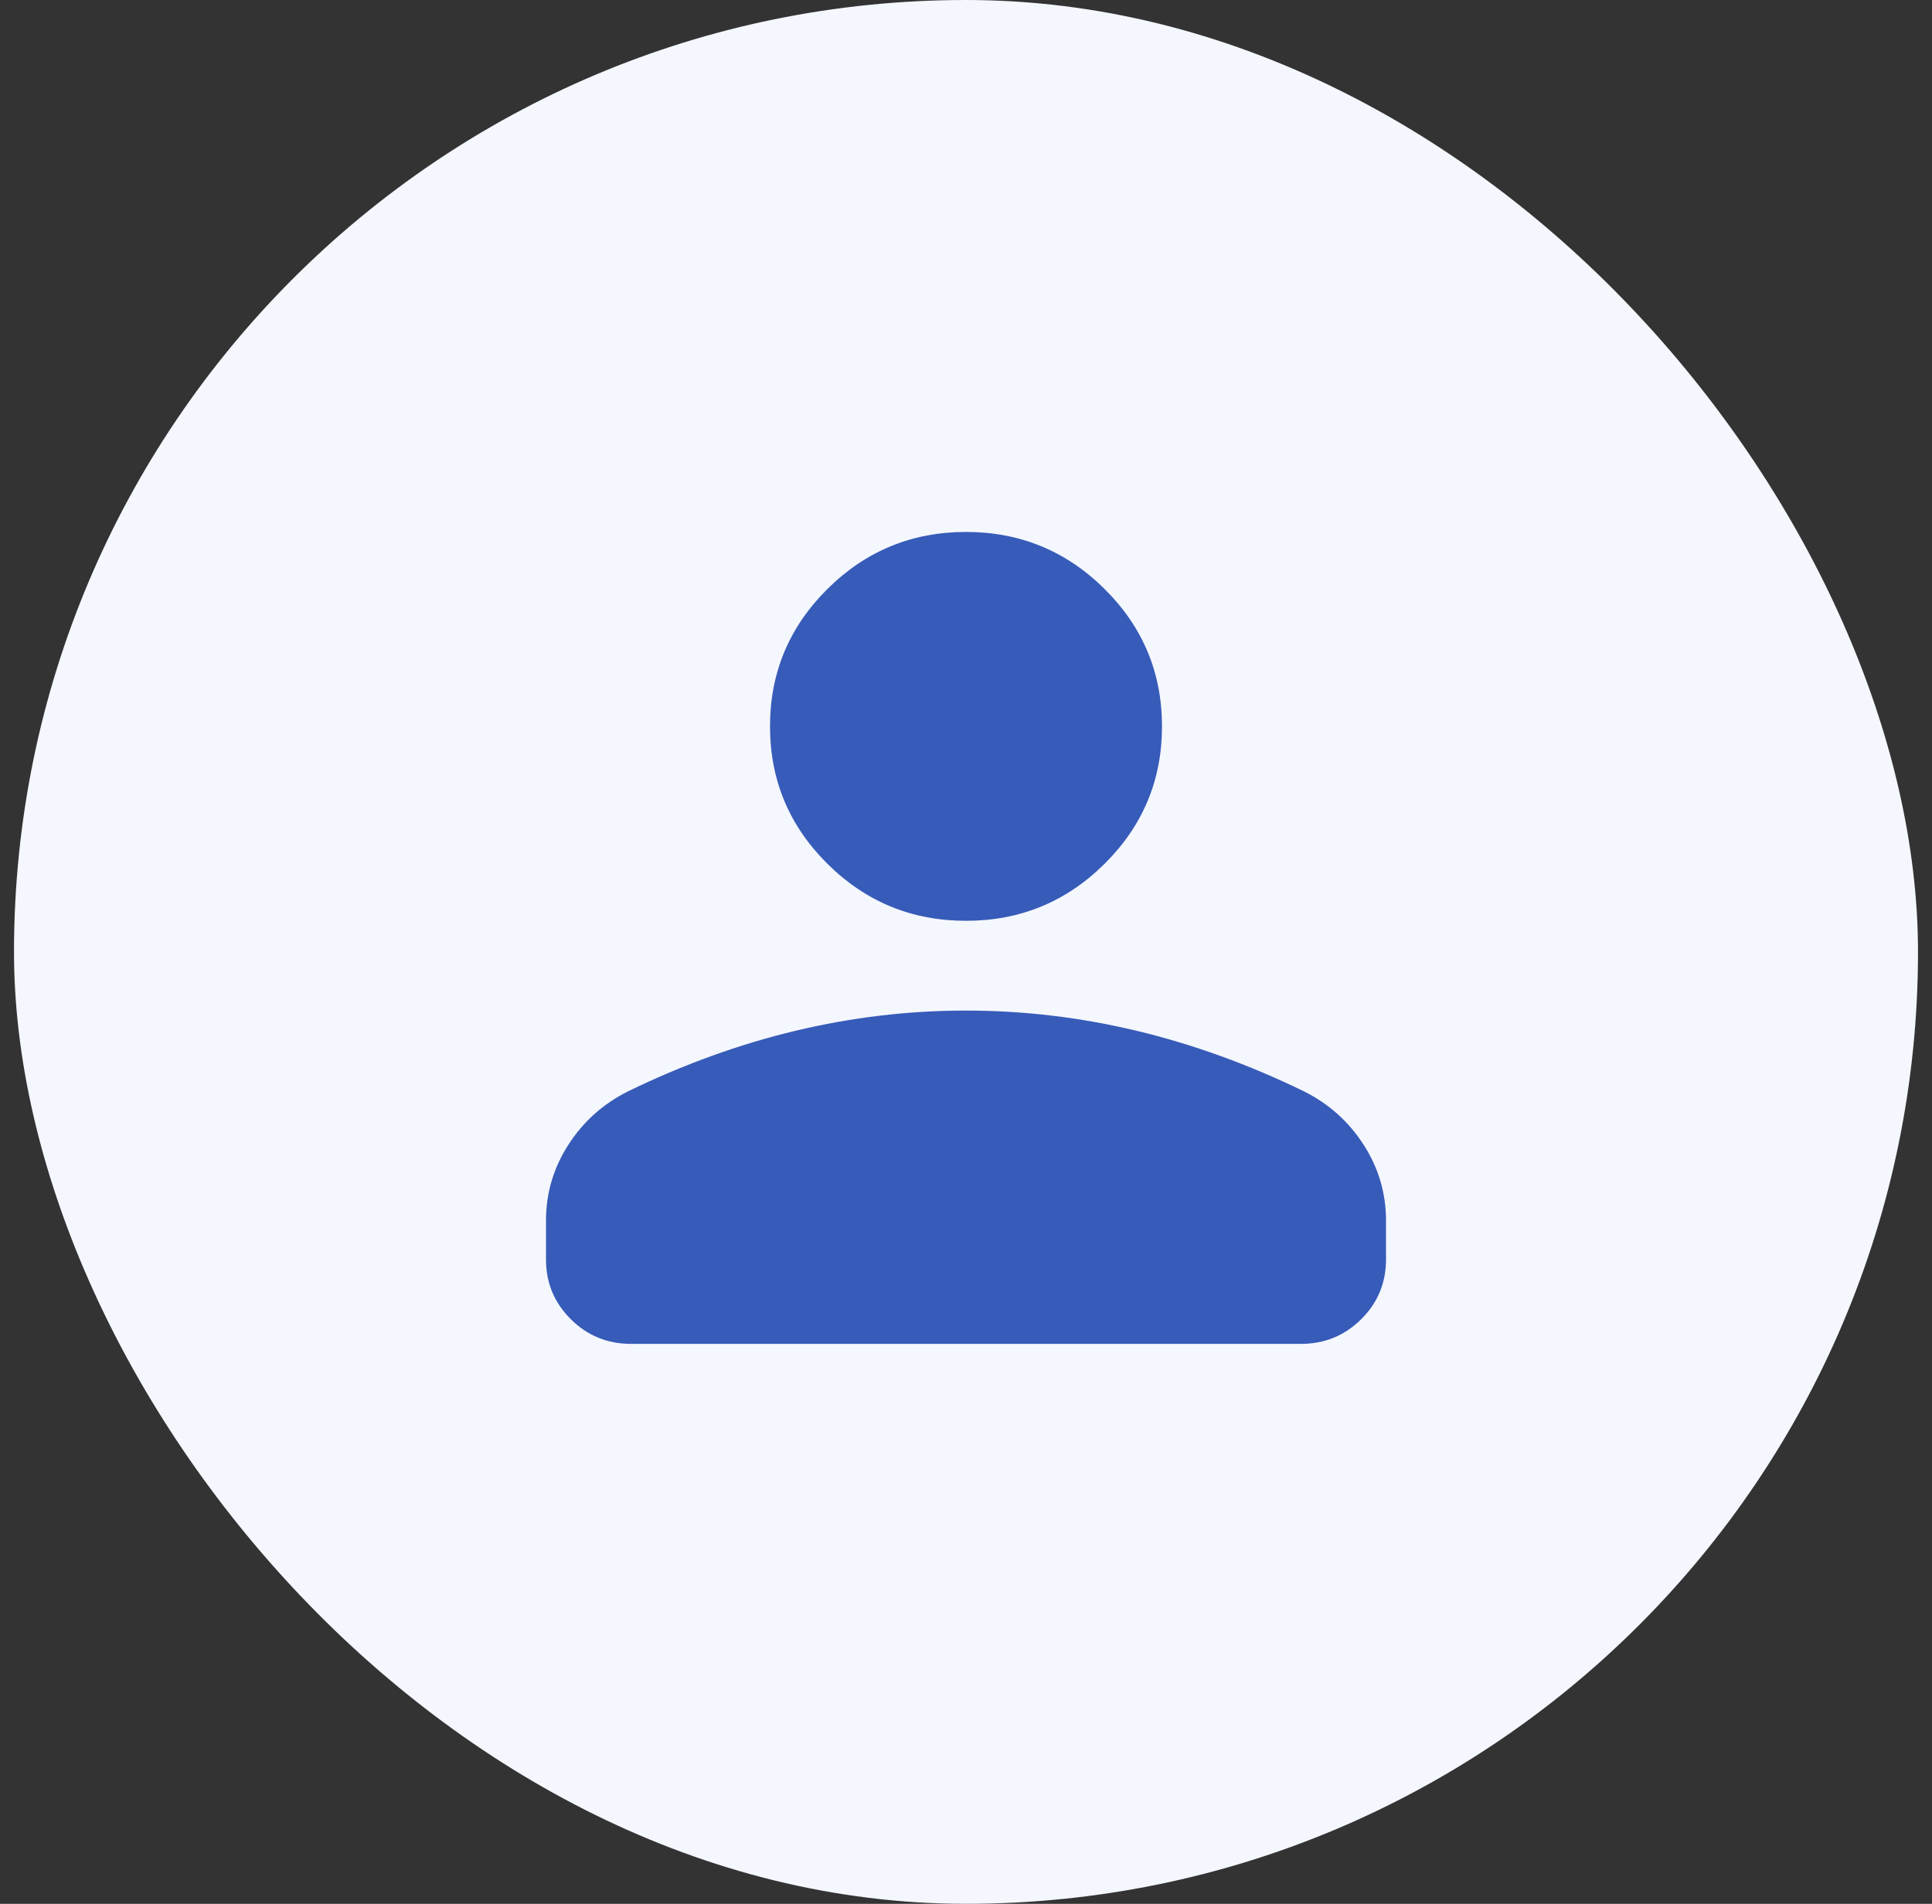 <svg width="69" height="68" viewBox="0 0 69 68" fill="none" xmlns="http://www.w3.org/2000/svg">
<rect x="0" y="0" width="69" height="68" fill="#333333" stroke="none"/>
<rect x="0.5" width="68" height="68" rx="34" fill="#F4F7FD"/>
<path d="M34.5 32.889C32.569 32.889 30.92 32.211 29.552 30.854C28.184 29.497 27.5 27.86 27.5 25.945C27.5 24.029 28.184 22.393 29.552 21.036C30.92 19.679 32.569 19 34.5 19C36.431 19 38.08 19.679 39.448 21.036C40.816 22.393 41.5 24.029 41.5 25.945C41.5 27.86 40.816 29.497 39.448 30.854C38.08 32.211 36.431 32.889 34.5 32.889ZM19.5 44.986V43.589C19.5 42.617 19.766 41.717 20.298 40.889C20.83 40.061 21.541 39.425 22.431 38.98C24.408 38.018 26.402 37.297 28.413 36.816C30.425 36.335 32.454 36.095 34.5 36.095C36.546 36.095 38.575 36.335 40.587 36.816C42.598 37.297 44.592 38.018 46.569 38.98C47.459 39.425 48.17 40.061 48.702 40.889C49.234 41.717 49.5 42.617 49.5 43.589V44.986C49.5 45.822 49.205 46.534 48.613 47.12C48.022 47.707 47.305 48 46.462 48H22.538C21.695 48 20.978 47.707 20.387 47.12C19.796 46.534 19.5 45.822 19.5 44.986Z" fill="#375BB9"/>
</svg>
